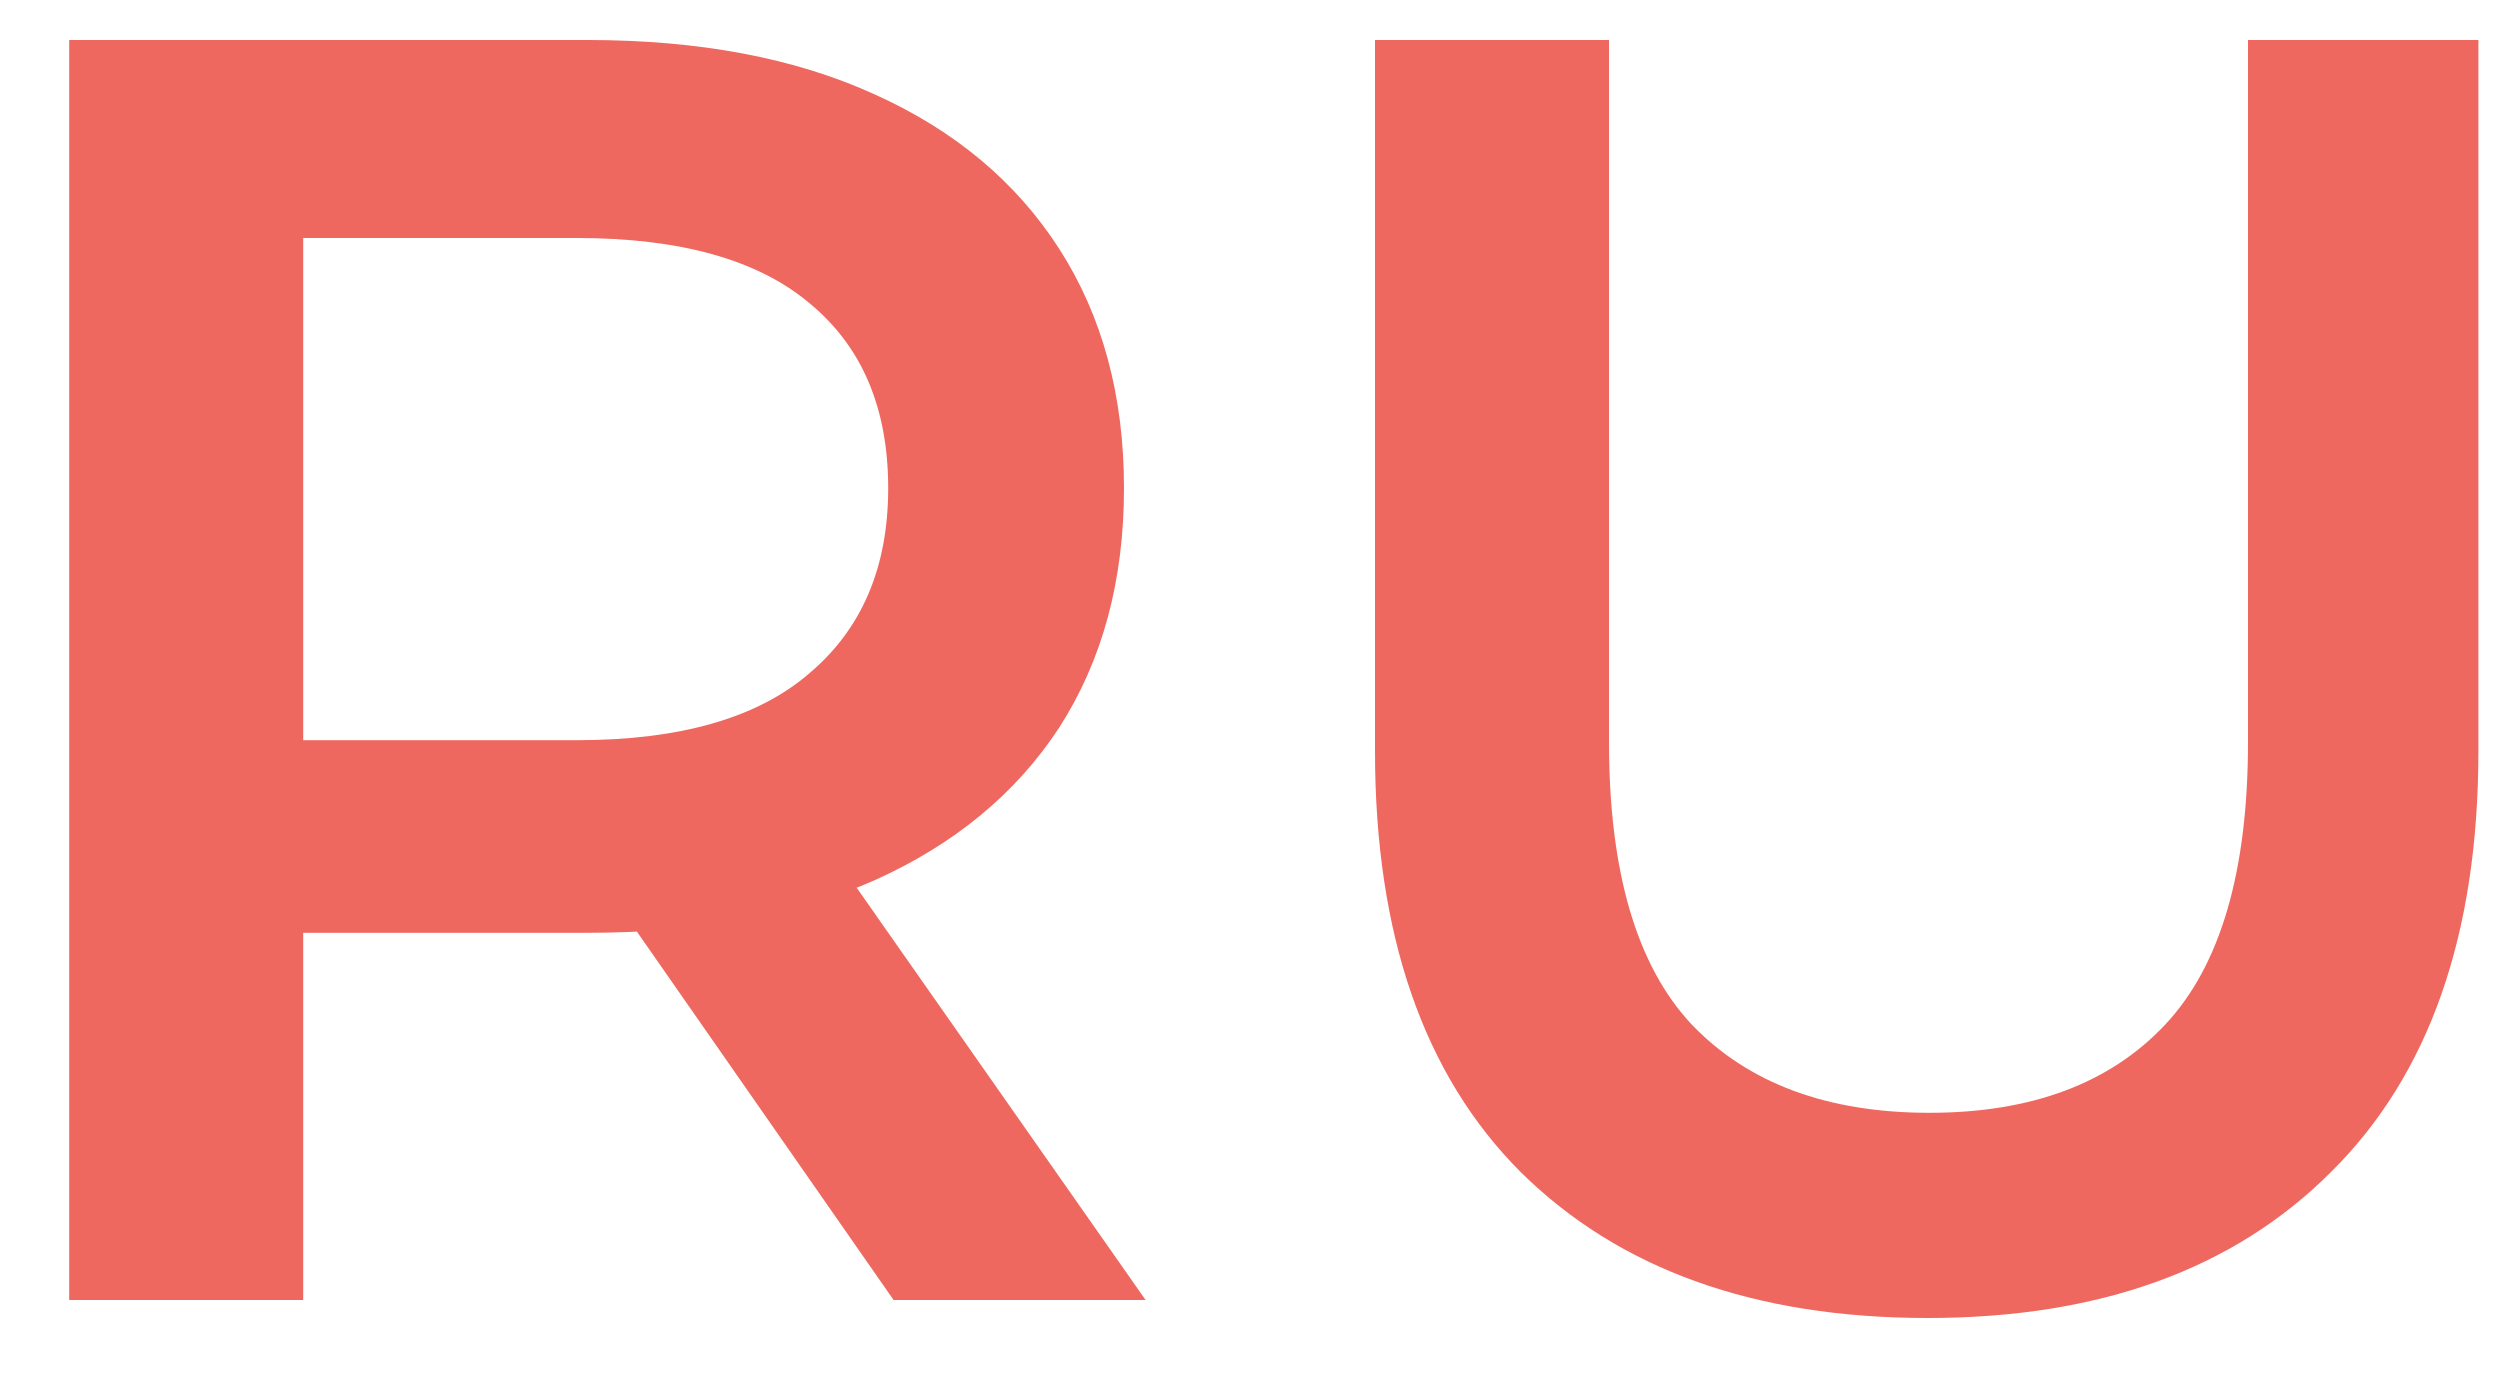 <svg width="25" height="14" viewBox="0 0 25 14" fill="none" xmlns="http://www.w3.org/2000/svg">
<path d="M0.692 13V0.4H5.876C6.992 0.4 7.946 0.58 8.738 0.94C9.542 1.3 10.16 1.816 10.592 2.488C11.024 3.16 11.24 3.958 11.24 4.882C11.24 5.806 11.024 6.604 10.592 7.276C10.16 7.936 9.542 8.446 8.738 8.806C7.946 9.154 6.992 9.328 5.876 9.328H1.988L3.032 8.266V13H0.692ZM8.936 13L5.75 8.428H8.252L11.456 13H8.936ZM3.032 8.518L1.988 7.402H5.768C6.8 7.402 7.574 7.18 8.09 6.736C8.618 6.292 8.882 5.674 8.882 4.882C8.882 4.078 8.618 3.46 8.09 3.028C7.574 2.596 6.8 2.38 5.768 2.38H1.988L3.032 1.228V8.518ZM19.276 13.18C17.548 13.18 16.192 12.694 15.208 11.722C14.236 10.75 13.75 9.346 13.75 7.51V0.4H16.09V7.42C16.09 8.716 16.366 9.658 16.918 10.246C17.482 10.834 18.274 11.128 19.294 11.128C20.314 11.128 21.1 10.834 21.652 10.246C22.204 9.658 22.48 8.716 22.48 7.42V0.4H24.784V7.51C24.784 9.346 24.292 10.75 23.308 11.722C22.336 12.694 20.992 13.18 19.276 13.18Z" fill="#EE685F"/>
</svg>
